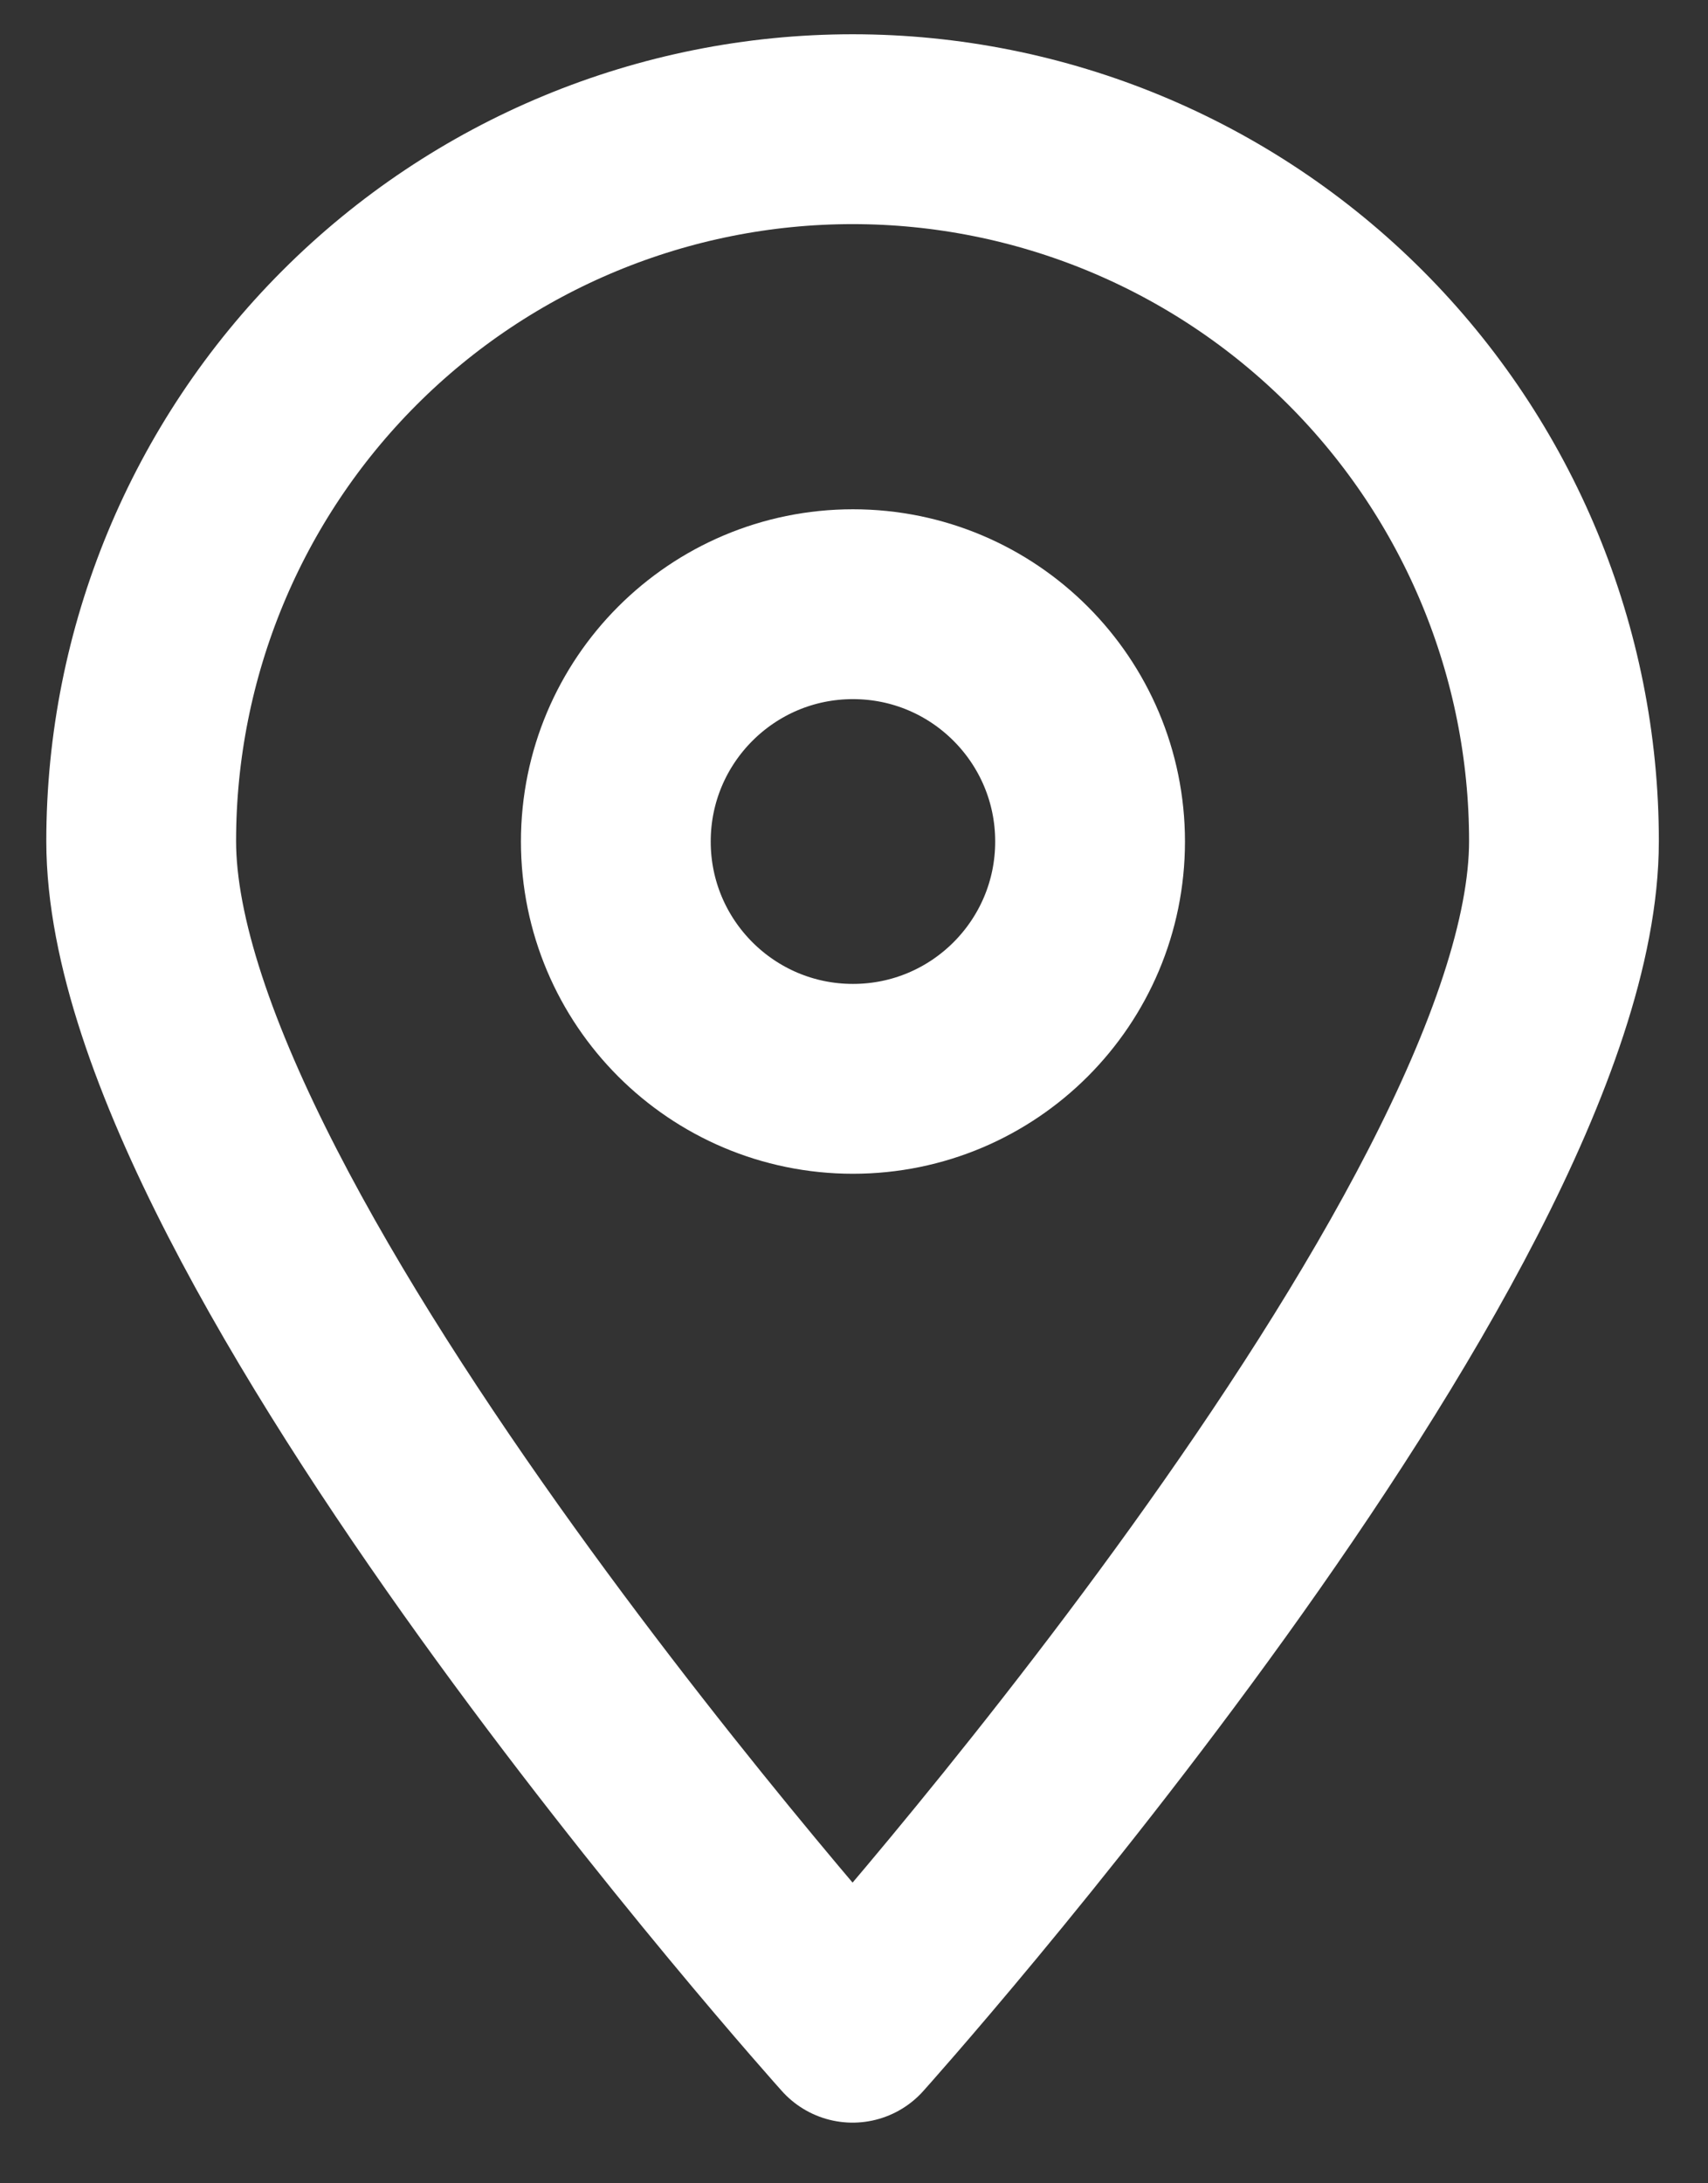 <svg width="18" height="23" viewBox="0 0 18 23" fill="none" xmlns="http://www.w3.org/2000/svg">
<rect x="0" y="0" width="18" height="23" fill="#333333" stroke="none"/>
<path d="M16.482 8.861C16.482 13.011 8.985 21.361 8.985 21.361C8.985 21.361 1.488 13.011 1.488 8.861C1.488 6.872 2.277 4.965 3.683 3.558C5.089 2.151 6.996 1.361 8.985 1.361C10.973 1.361 12.88 2.151 14.286 3.558C15.692 4.965 16.482 6.872 16.482 8.861Z" stroke="white" stroke-width="2" stroke-linecap="round" stroke-linejoin="round"/>
<path d="M8.989 11.365C10.37 11.365 11.488 10.246 11.488 8.865C11.488 7.485 10.37 6.365 8.989 6.365C7.609 6.365 6.49 7.485 6.49 8.865C6.49 10.246 7.609 11.365 8.989 11.365Z" stroke="white" stroke-width="2" stroke-linecap="round" stroke-linejoin="round"/>
</svg>
